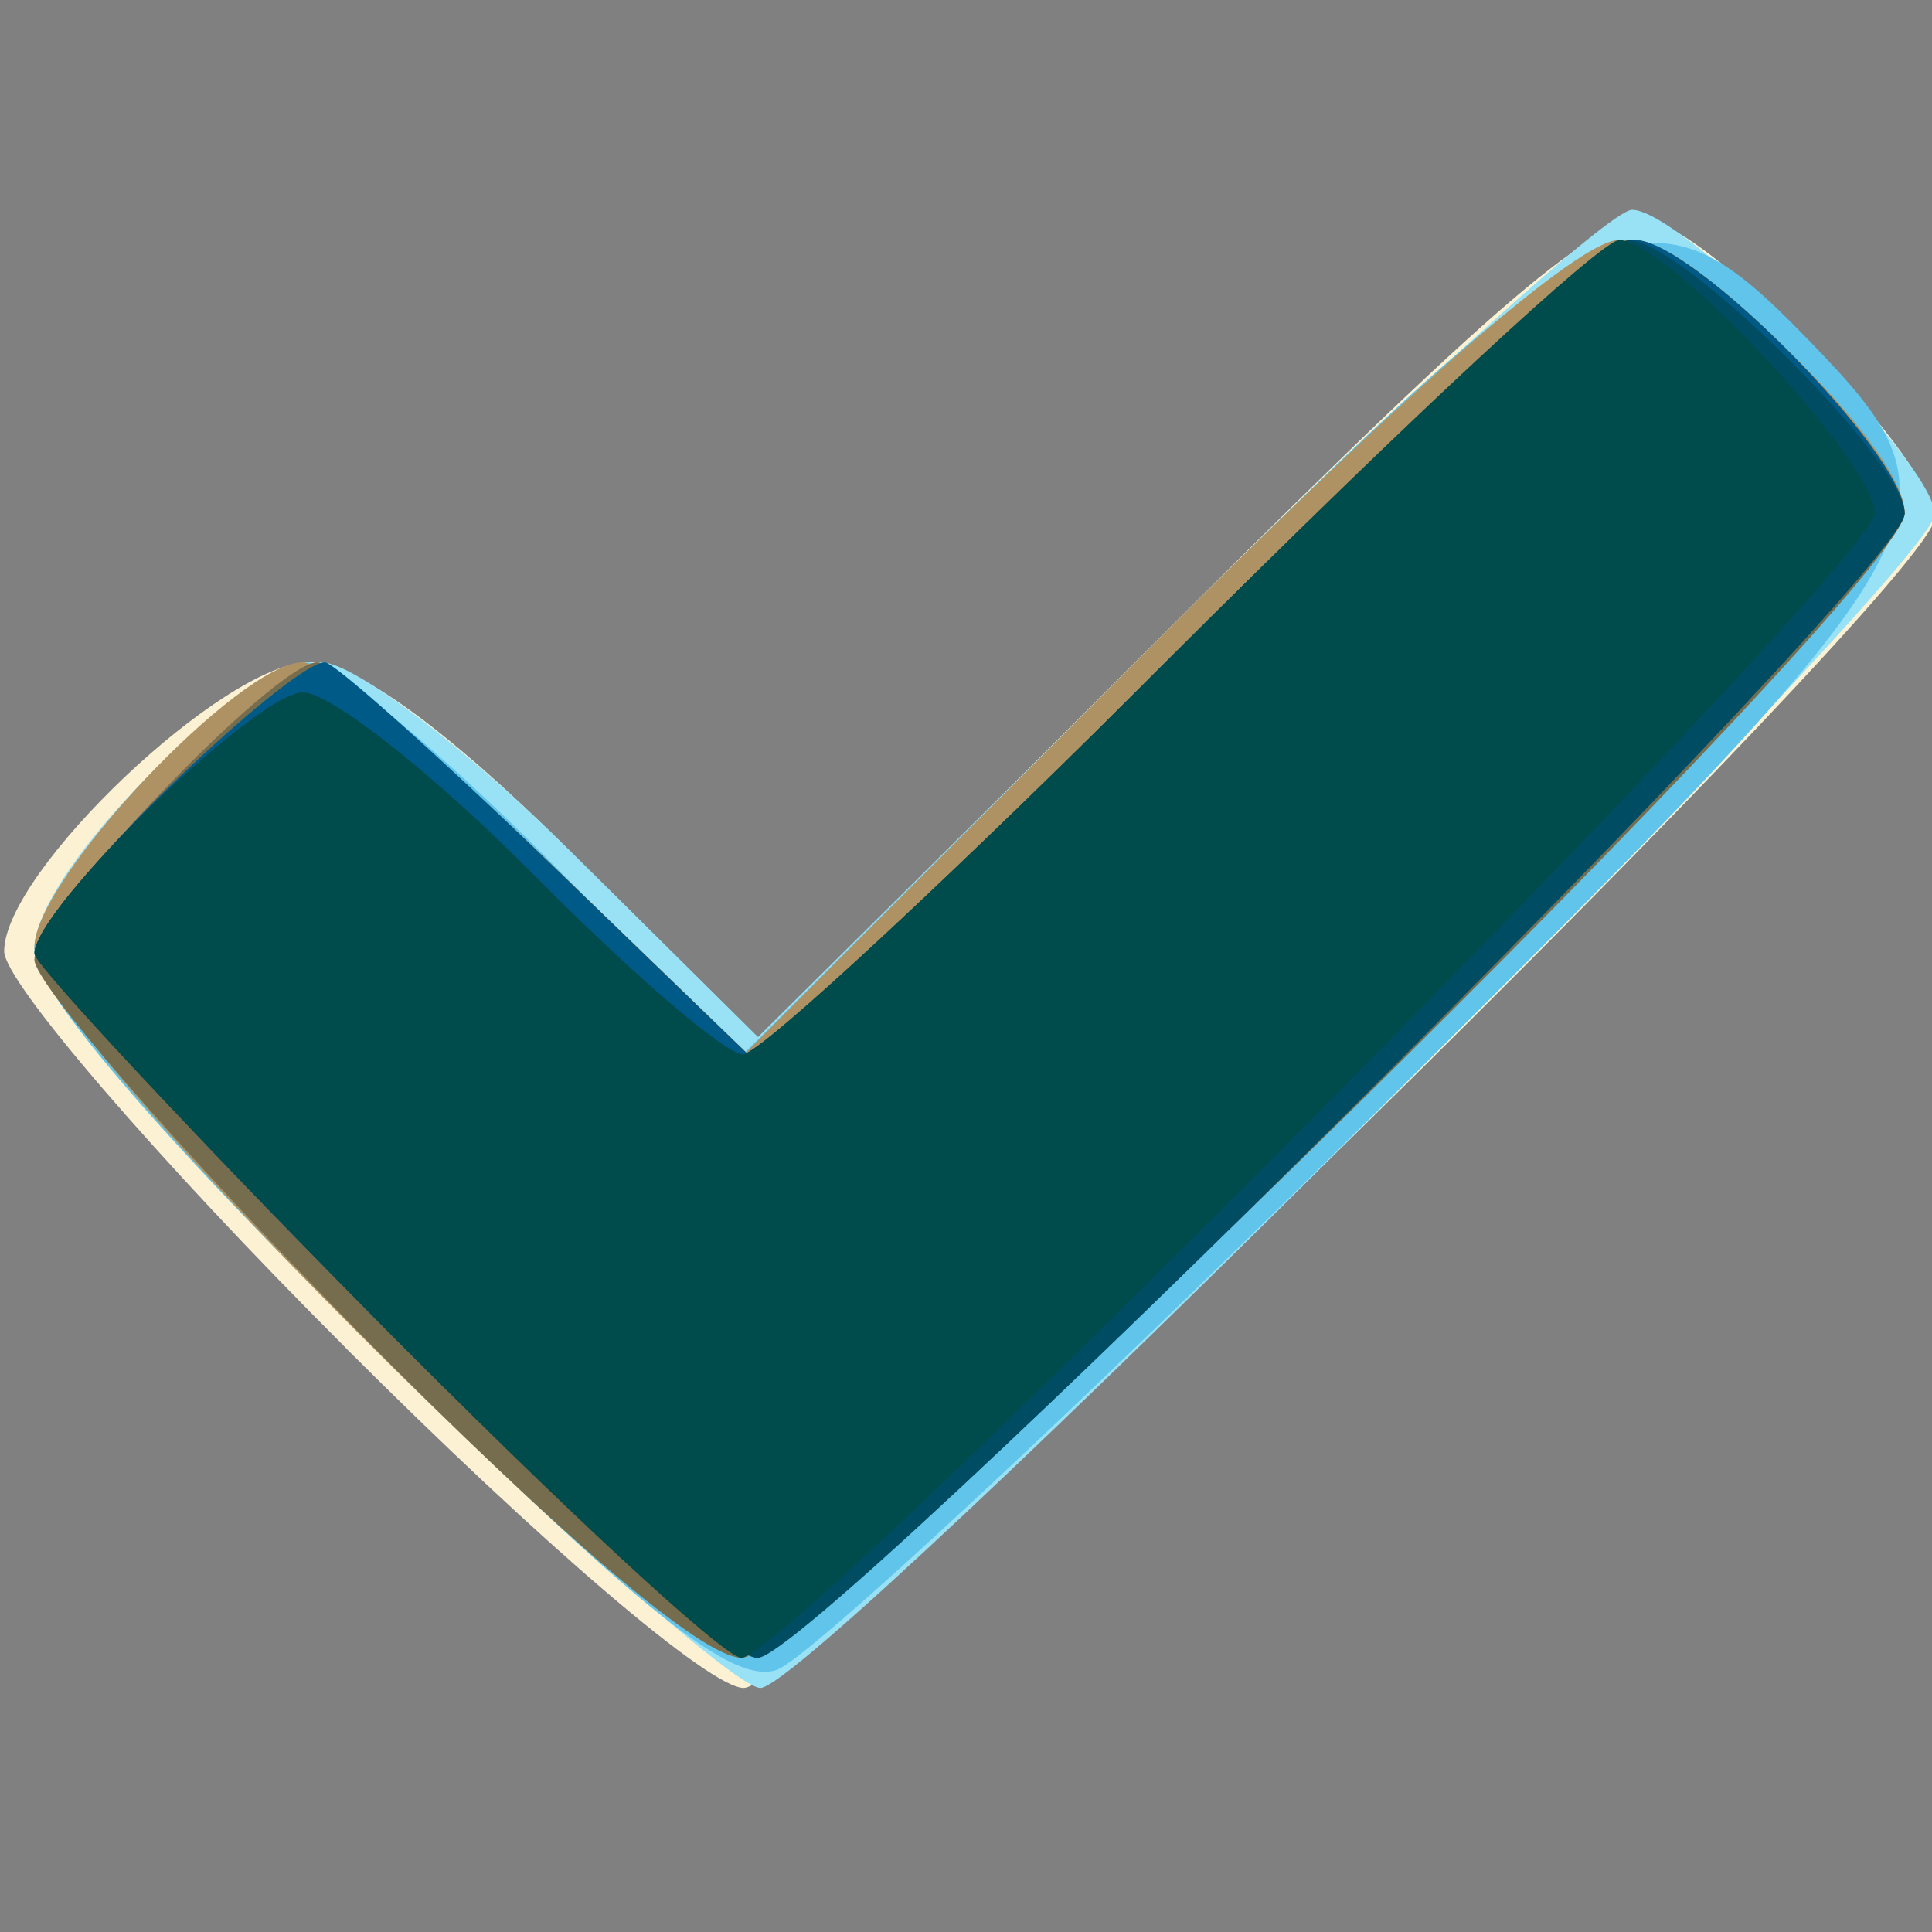 <?xml version="1.0" encoding="UTF-8" standalone="no"?>
<svg
   xmlns:dc="http://purl.org/dc/elements/1.1/"
   xmlns:cc="http://creativecommons.org/ns#"
   xmlns:rdf="http://www.w3.org/1999/02/22-rdf-syntax-ns#"
   xmlns:svg="http://www.w3.org/2000/svg"
   xmlns="http://www.w3.org/2000/svg"
   version="1.1"
   id="svg2"
   viewBox="0 0 85 85"
   height="85"
   width="85">
  <rect x="0" y="0" width="85" height="85" fill="#808080" stroke="none"/>
  <defs
     id="defs4" />
  <g
     transform="translate(0,-967.362)"
     id="layer1">
    <g
       transform="matrix(5.918,0,0,5.918,-159.354,-4948.006)"
       id="g3722">
      <path
         id="path3738"
         d="m 29.492,1009.57 c -1.394,-1.393 -2.534,-2.717 -2.534,-2.942 0,-0.595 1.639,-2.149 2.266,-2.149 0.343,0 1.012,0.483 1.934,1.397 l 1.409,1.397 3.109,-3.103 c 2.533,-2.528 3.194,-3.076 3.569,-2.957 0.536,0.17 2.065,1.795 2.065,2.195 0,0.463 -8.382,8.696 -8.854,8.696 -0.251,0 -1.493,-1.062 -2.965,-2.534 z"
         style="fill:#fcf2d3" />
      <path
         id="path3736"
         d="m 29.728,1009.593 c -1.64,-1.618 -2.545,-2.678 -2.545,-2.982 0,-0.586 1.547,-2.132 2.134,-2.132 0.238,0 1.066,0.627 1.839,1.393 l 1.406,1.393 3.103,-3.075 c 1.707,-1.691 3.235,-3.075 3.395,-3.075 0.386,0 2.251,1.875 2.251,2.263 0,0.399 -8.332,8.726 -8.731,8.726 -0.17,0 -1.453,-1.13 -2.853,-2.51 z"
         style="fill:#99e2f6" />
      <path
         id="path3734"
         d="m 29.732,1009.598 c -1.643,-1.621 -2.549,-2.682 -2.549,-2.986 0,-0.533 1.525,-2.132 2.034,-2.132 0.183,0 0.984,0.657 1.78,1.46 l 1.447,1.46 3.035,-3.029 c 3.406,-3.4 3.688,-3.532 4.891,-2.29 1.229,1.268 1.141,1.423 -3.264,5.793 -2.189,2.172 -4.171,4.014 -4.403,4.095 -0.328,0.114 -0.991,-0.414 -2.971,-2.369 z"
         style="fill:#61c5eb" />
      <path
         id="path3732"
         d="m 29.59,1009.465 c -1.477,-1.482 -2.407,-2.59 -2.407,-2.87 0,-0.499 1.524,-2.116 1.994,-2.116 0.161,0 0.969,0.653 1.795,1.45 l 1.502,1.45 3.014,-3.02 c 1.922,-1.925 3.182,-3.02 3.476,-3.02 0.524,0 2.123,1.529 2.123,2.03 0,0.517 -8.115,8.51 -8.64,8.51 -0.274,0 -1.393,-0.946 -2.857,-2.414 z"
         style="fill:#ae9263" />
      <path
         id="path3730"
         d="m 29.581,1009.446 c -1.319,-1.338 -2.398,-2.579 -2.398,-2.756 0,-0.336 1.785,-2.211 2.105,-2.211 0.1,0 0.882,0.676 1.738,1.502 l 1.556,1.502 3.078,-3.072 c 1.693,-1.69 3.233,-3.072 3.422,-3.072 0.435,0 2.005,1.59 2.005,2.03 0,0.525 -8.116,8.51 -8.649,8.51 -0.287,0 -1.357,-0.911 -2.857,-2.433 z"
         style="fill:#766d4e" />
      <path
         id="path3728"
         d="m 29.676,1009.318 c -2.191,-2.22 -2.497,-2.62 -2.295,-2.997 0.235,-0.44 1.729,-1.842 1.961,-1.842 0.069,0 0.826,0.676 1.682,1.502 l 1.556,1.502 3.078,-3.072 c 1.693,-1.69 3.233,-3.072 3.422,-3.072 0.435,0 2.005,1.59 2.005,2.03 0,0.441 -8.095,8.51 -8.536,8.51 -0.191,0 -1.484,-1.153 -2.874,-2.562 z"
         style="fill:#005a87" />
      <path
         id="path3726"
         d="m 29.694,1009.335 c -1.381,-1.399 -2.511,-2.61 -2.511,-2.691 0,-0.334 1.652,-1.941 1.995,-1.941 0.205,0 0.973,0.606 1.705,1.345 0.732,0.74 1.437,1.346 1.566,1.346 0.129,0 1.594,-1.362 3.256,-3.027 1.662,-1.665 3.161,-3.027 3.331,-3.027 0.393,0 2.051,1.644 2.051,2.034 0,0.424 -8.102,8.506 -8.526,8.506 -0.196,0 -1.486,-1.145 -2.867,-2.545 z"
         style="fill:#004c63" />
      <path
         id="path3724"
         d="m 29.694,1009.335 c -1.381,-1.399 -2.511,-2.61 -2.511,-2.691 0,-0.334 1.652,-1.941 1.995,-1.941 0.205,0 0.973,0.606 1.705,1.345 0.732,0.74 1.437,1.346 1.566,1.346 0.129,0 1.594,-1.362 3.256,-3.027 1.662,-1.665 3.128,-3.027 3.259,-3.027 0.355,0 1.899,1.65 1.899,2.03 0,0.37 -8.058,8.51 -8.424,8.51 -0.129,0 -1.364,-1.145 -2.745,-2.545 z"
         style="fill:#004c4c" />
    </g>
  </g>
</svg>
